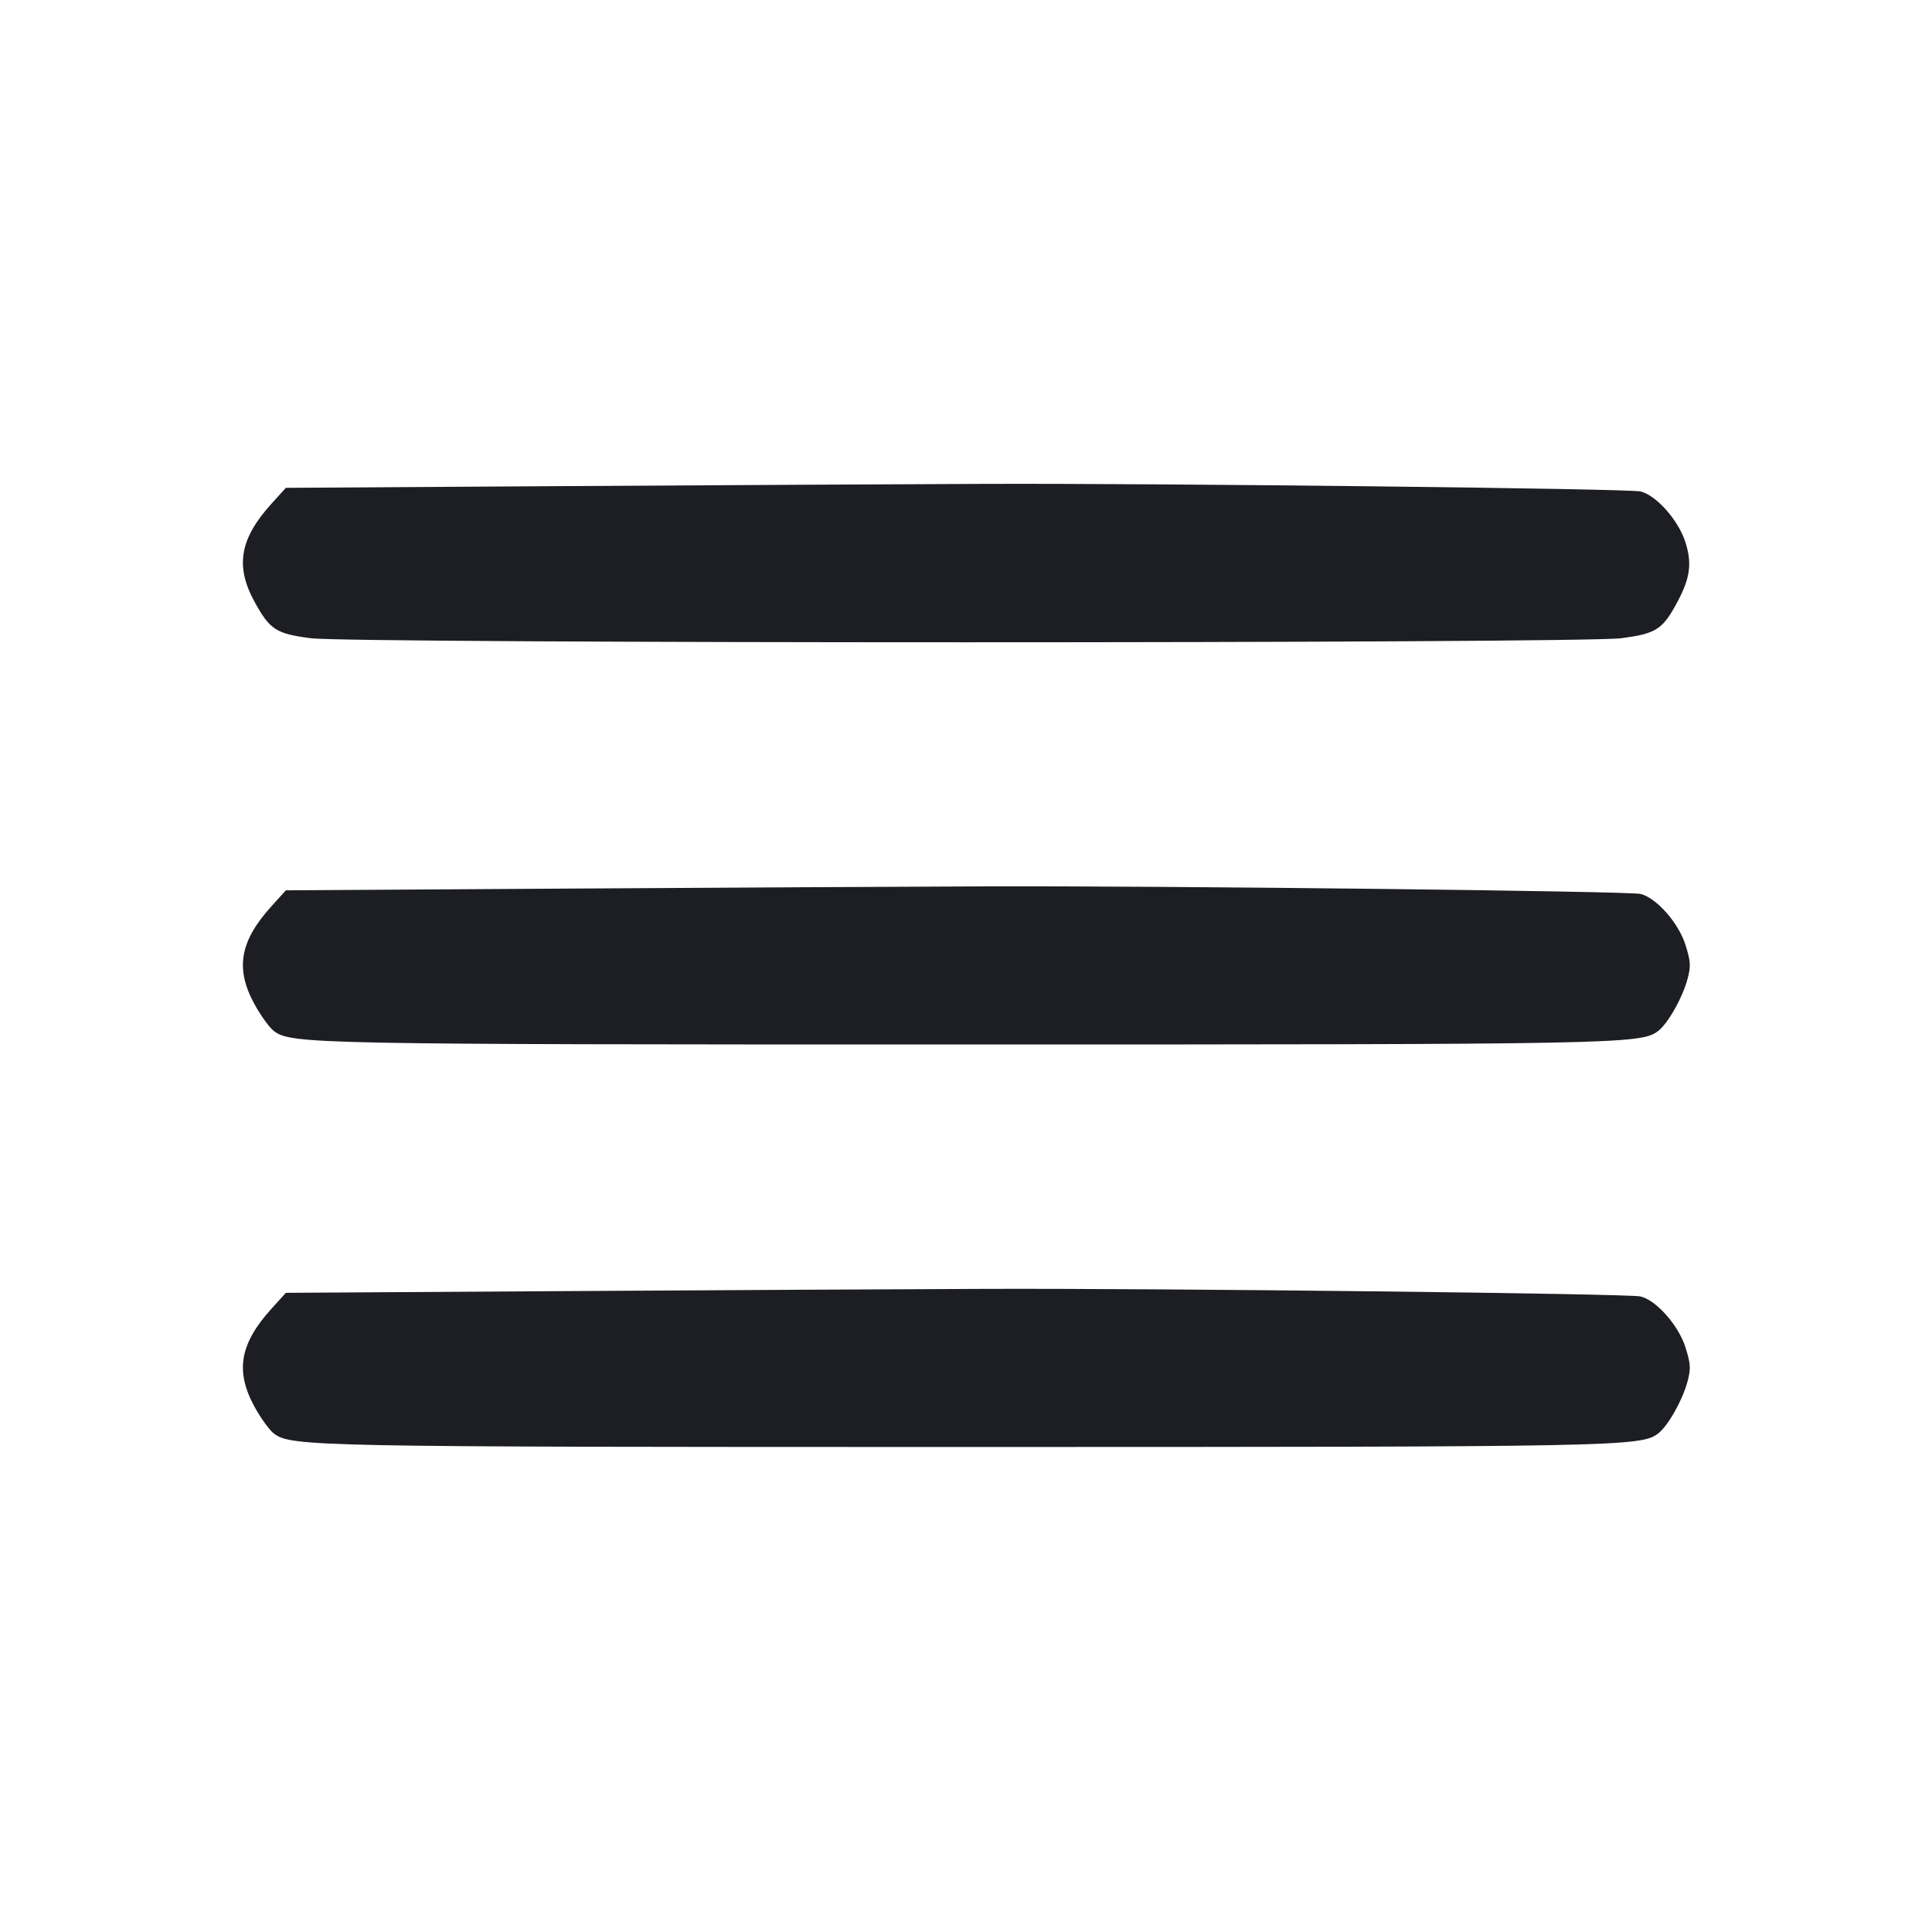 <svg viewBox="0 0 2400 2400" fill="none" xmlns="http://www.w3.org/2000/svg"><path d="M704.550 603.842 L 355.101 606.000 337.284 625.681 C 297.761 669.340,291.910 703.348,316.285 747.723 C 335.249 782.247,342.919 787.207,386.050 792.833 C 437.435 799.537,1962.565 799.537,2013.950 792.833 C 2055.482 787.415,2064.455 782.152,2080.376 753.871 C 2099.391 720.091,2102.491 701.563,2093.776 673.786 C 2085.203 646.463,2057.446 615.068,2037.812 610.488 C 2022.690 606.960,1446.831 600.310,1224.000 601.090 C 1130.500 601.417,896.748 602.656,704.550 603.842 M704.550 1103.842 L 355.101 1106.000 337.284 1125.681 C 297.761 1169.340,291.910 1203.348,316.285 1247.723 C 324.056 1261.871,334.844 1276.753,340.257 1280.795 C 361.954 1296.994,388.138 1297.503,1200.000 1297.503 C 2010.411 1297.503,2038.078 1296.970,2059.545 1280.943 C 2071.801 1271.792,2090.130 1239.388,2096.400 1215.786 C 2100.558 1200.135,2100.189 1194.225,2093.776 1173.786 C 2085.203 1146.463,2057.446 1115.068,2037.812 1110.488 C 2022.690 1106.960,1446.831 1100.310,1224.000 1101.090 C 1130.500 1101.417,896.748 1102.656,704.550 1103.842 M704.550 1603.842 L 355.101 1606.000 337.284 1625.681 C 297.761 1669.340,291.910 1703.348,316.285 1747.723 C 324.056 1761.871,334.844 1776.753,340.257 1780.795 C 361.954 1796.994,388.138 1797.503,1200.000 1797.503 C 2010.411 1797.503,2038.078 1796.970,2059.545 1780.943 C 2071.801 1771.792,2090.130 1739.388,2096.400 1715.786 C 2100.558 1700.135,2100.189 1694.225,2093.776 1673.786 C 2085.203 1646.463,2057.446 1615.068,2037.812 1610.488 C 2022.690 1606.960,1446.831 1600.310,1224.000 1601.090 C 1130.500 1601.417,896.748 1602.656,704.550 1603.842 " fill="#1D1E23" stroke="none" fill-rule="evenodd"/></svg>
